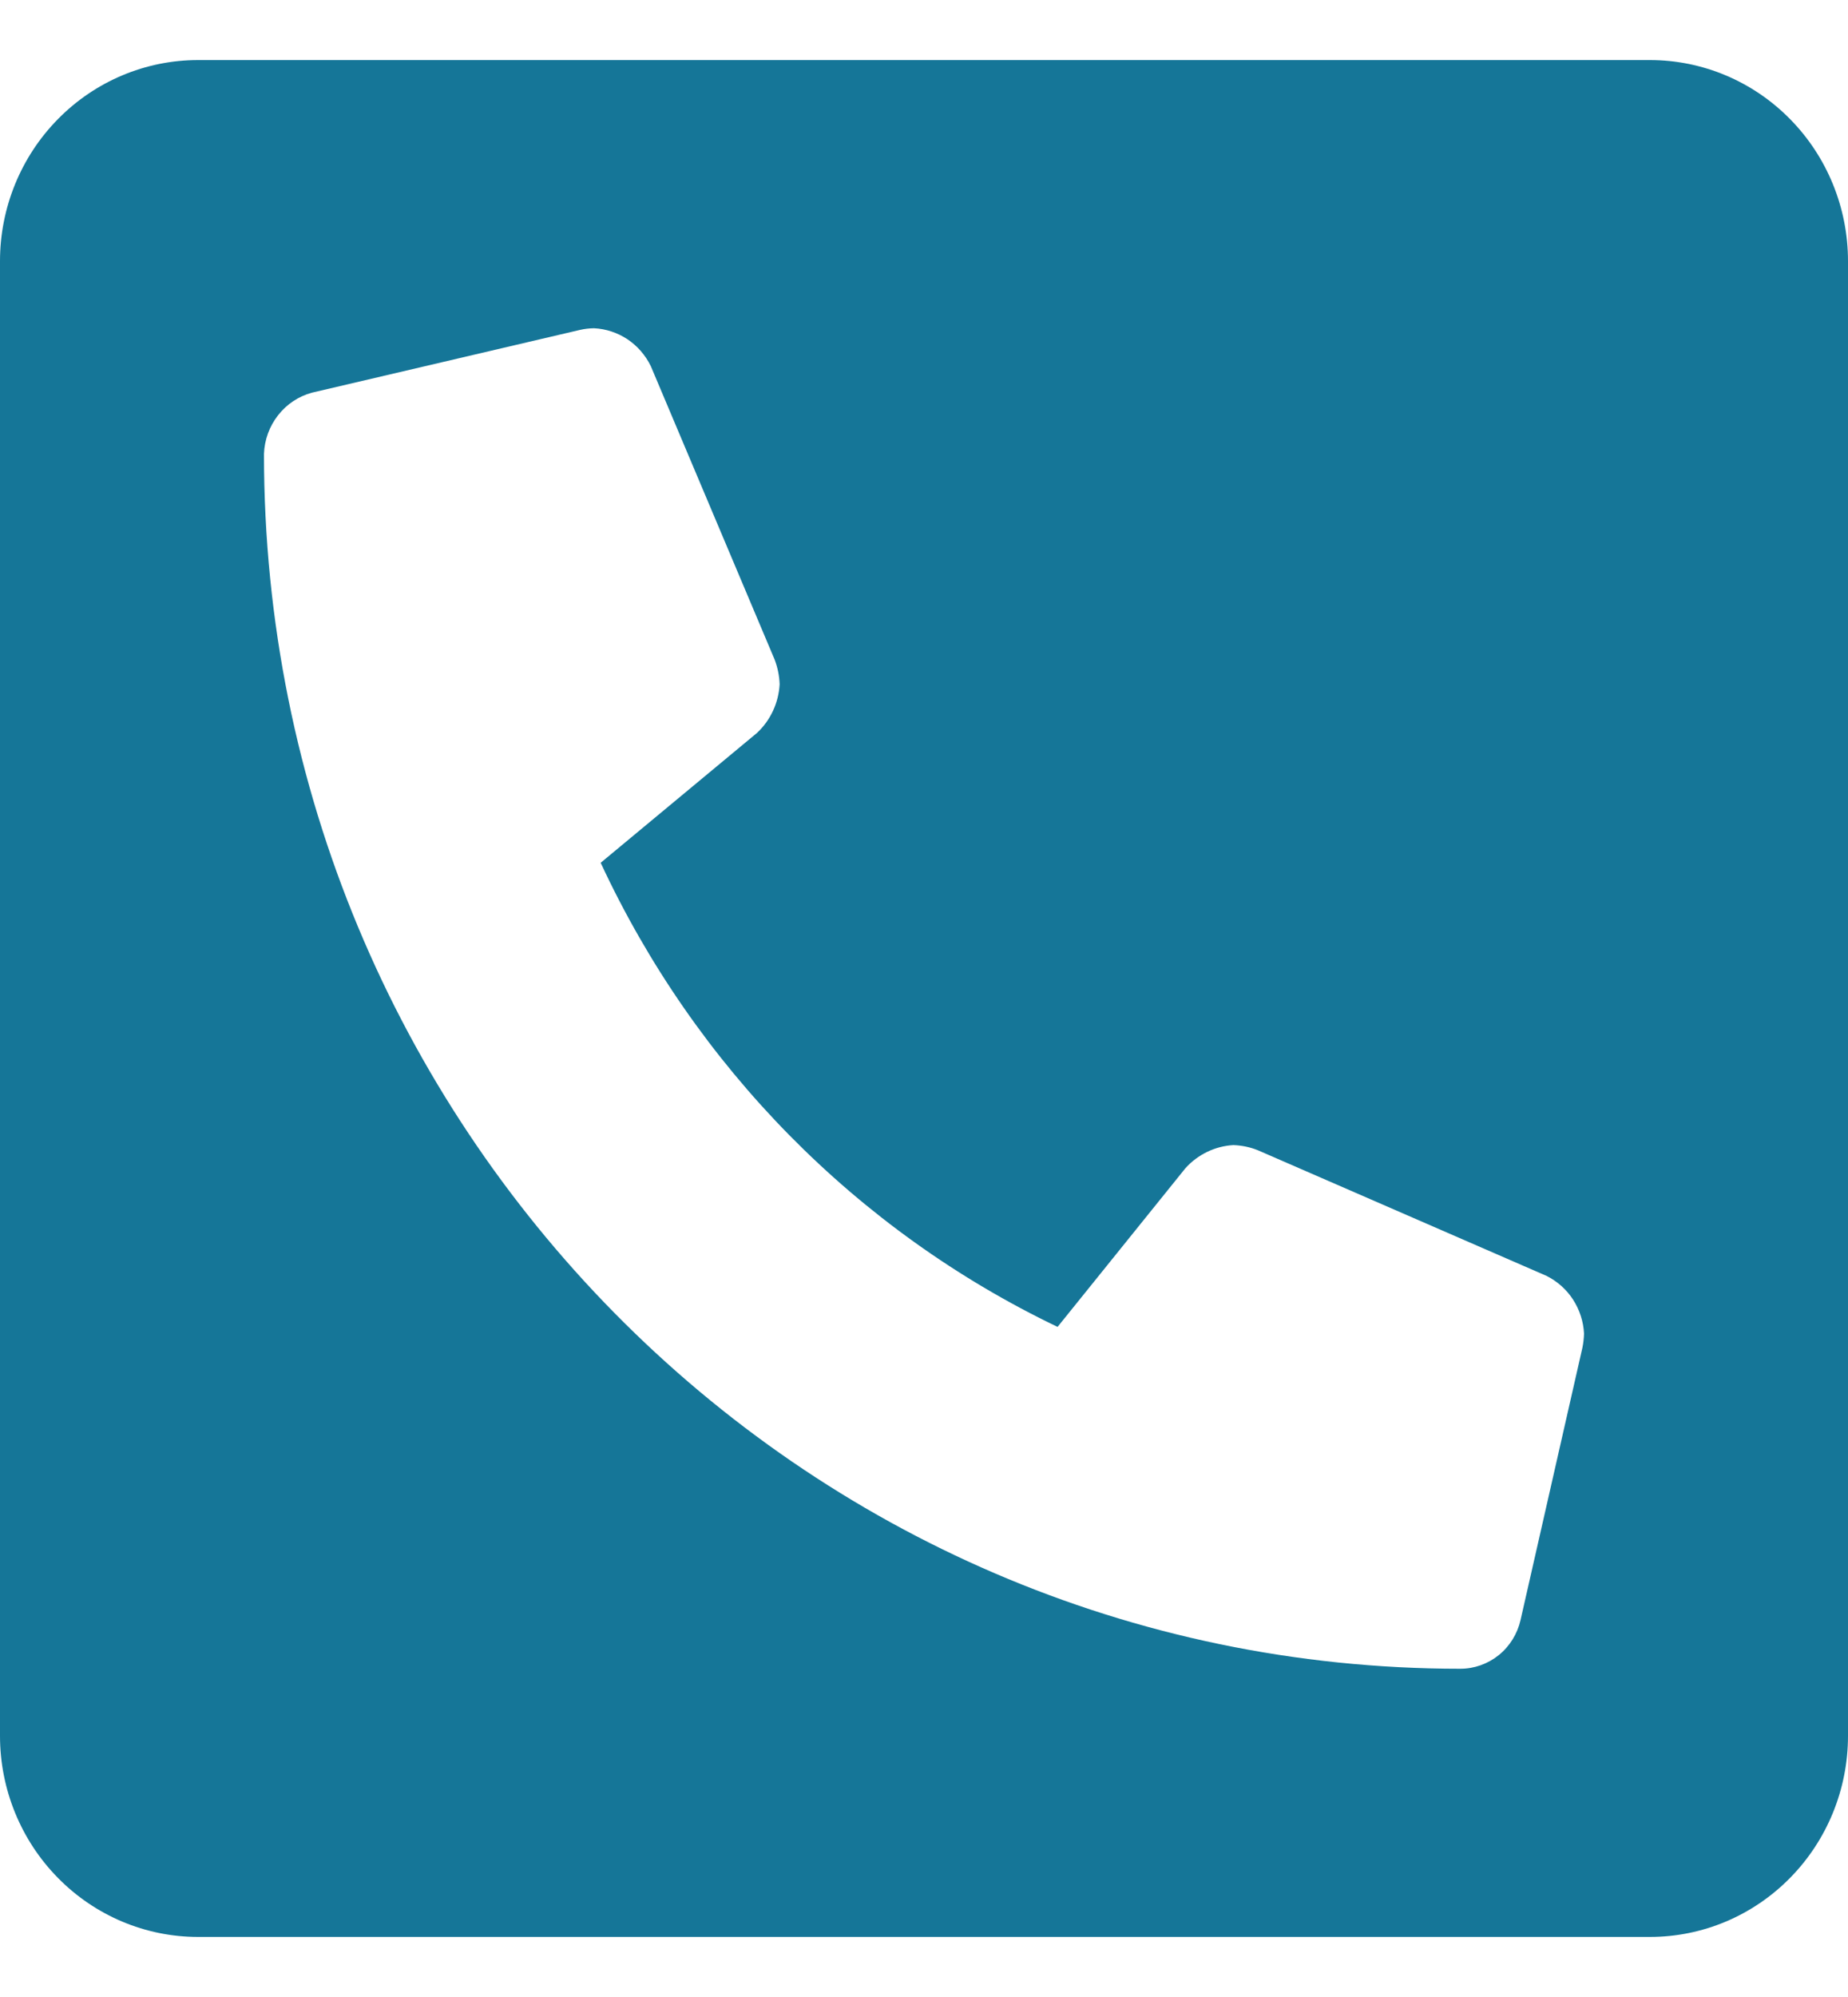 <svg width="25" height="27" viewBox="0 0 25 27" fill="none" xmlns="http://www.w3.org/2000/svg">
<path d="M22.321 0.812H2.679C1.968 0.812 1.287 1.099 0.785 1.609C0.282 2.119 0 2.81 0 3.531L0 23.469C0 24.19 0.282 24.881 0.785 25.391C1.287 25.901 1.968 26.188 2.679 26.188H22.321C23.032 26.188 23.713 25.901 24.215 25.391C24.718 24.881 25 24.19 25 23.469V3.531C25 2.81 24.718 2.119 24.215 1.609C23.713 1.099 23.032 0.812 22.321 0.812ZM21.407 18.222L20.57 21.904C20.527 22.091 20.424 22.258 20.275 22.378C20.127 22.497 19.944 22.562 19.755 22.562C10.826 22.562 3.571 15.216 3.571 6.137C3.578 5.946 3.645 5.763 3.762 5.614C3.878 5.465 4.039 5.358 4.22 5.309L7.848 4.46C7.91 4.446 7.972 4.439 8.036 4.438C8.198 4.446 8.354 4.498 8.49 4.588C8.625 4.679 8.734 4.805 8.805 4.952L10.479 8.917C10.52 9.024 10.543 9.137 10.547 9.252C10.533 9.503 10.423 9.74 10.24 9.91L8.126 11.665C9.407 14.421 11.592 16.64 14.307 17.94L16.037 15.794C16.205 15.608 16.438 15.496 16.685 15.482C16.798 15.486 16.91 15.509 17.015 15.551L20.921 17.25C21.067 17.323 21.191 17.433 21.28 17.57C21.369 17.708 21.421 17.867 21.429 18.031C21.427 18.095 21.42 18.159 21.407 18.222Z" fill="#157698"/>
</svg>
